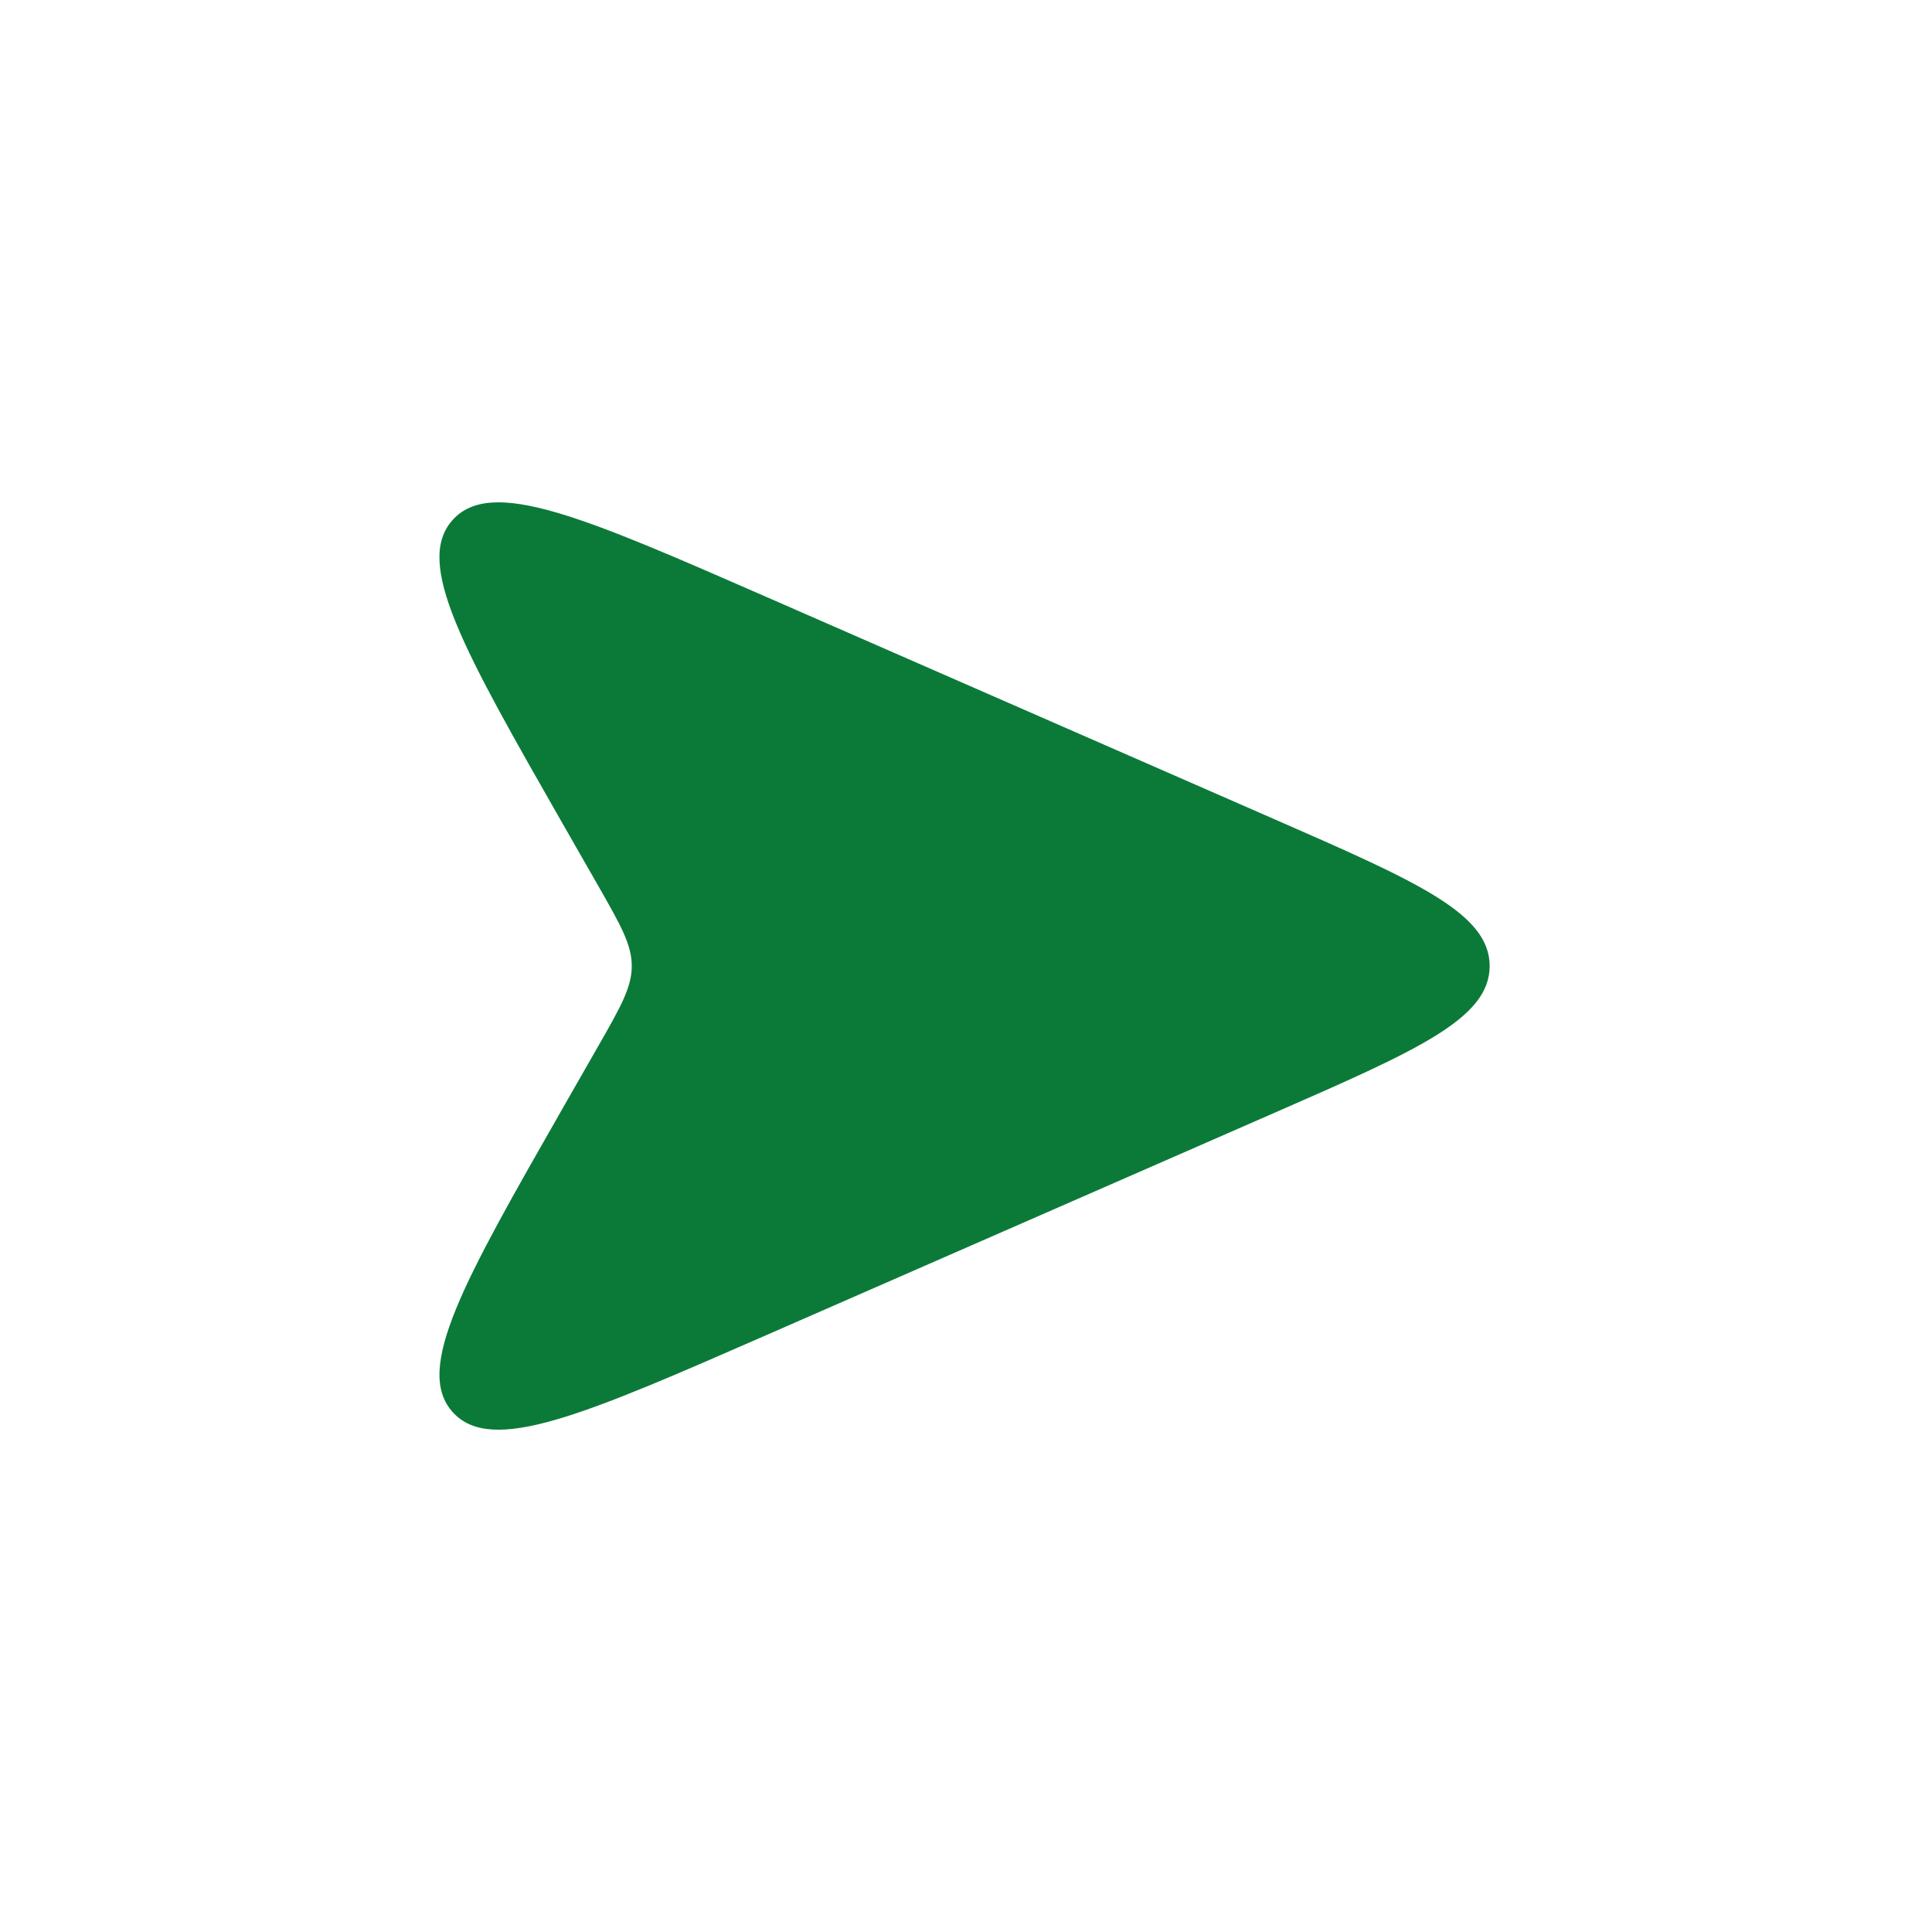 <svg width="46" height="46" viewBox="0 0 46 46" fill="none" xmlns="http://www.w3.org/2000/svg">
<path d="M13.413 19.64L14.247 21.097C14.777 22.027 15.042 22.491 15.042 23C15.042 23.51 14.777 23.974 14.247 24.902L13.413 26.36C11.04 30.514 9.854 32.59 10.777 33.621C11.703 34.65 13.896 33.692 18.277 31.775L30.306 26.512C33.747 25.007 35.468 24.254 35.468 23C35.468 21.747 33.747 20.994 30.306 19.489L18.277 14.226C13.896 12.309 11.703 11.351 10.777 12.38C9.852 13.409 11.04 15.485 13.413 19.64Z" fill="#0B7A38"/>
</svg>
